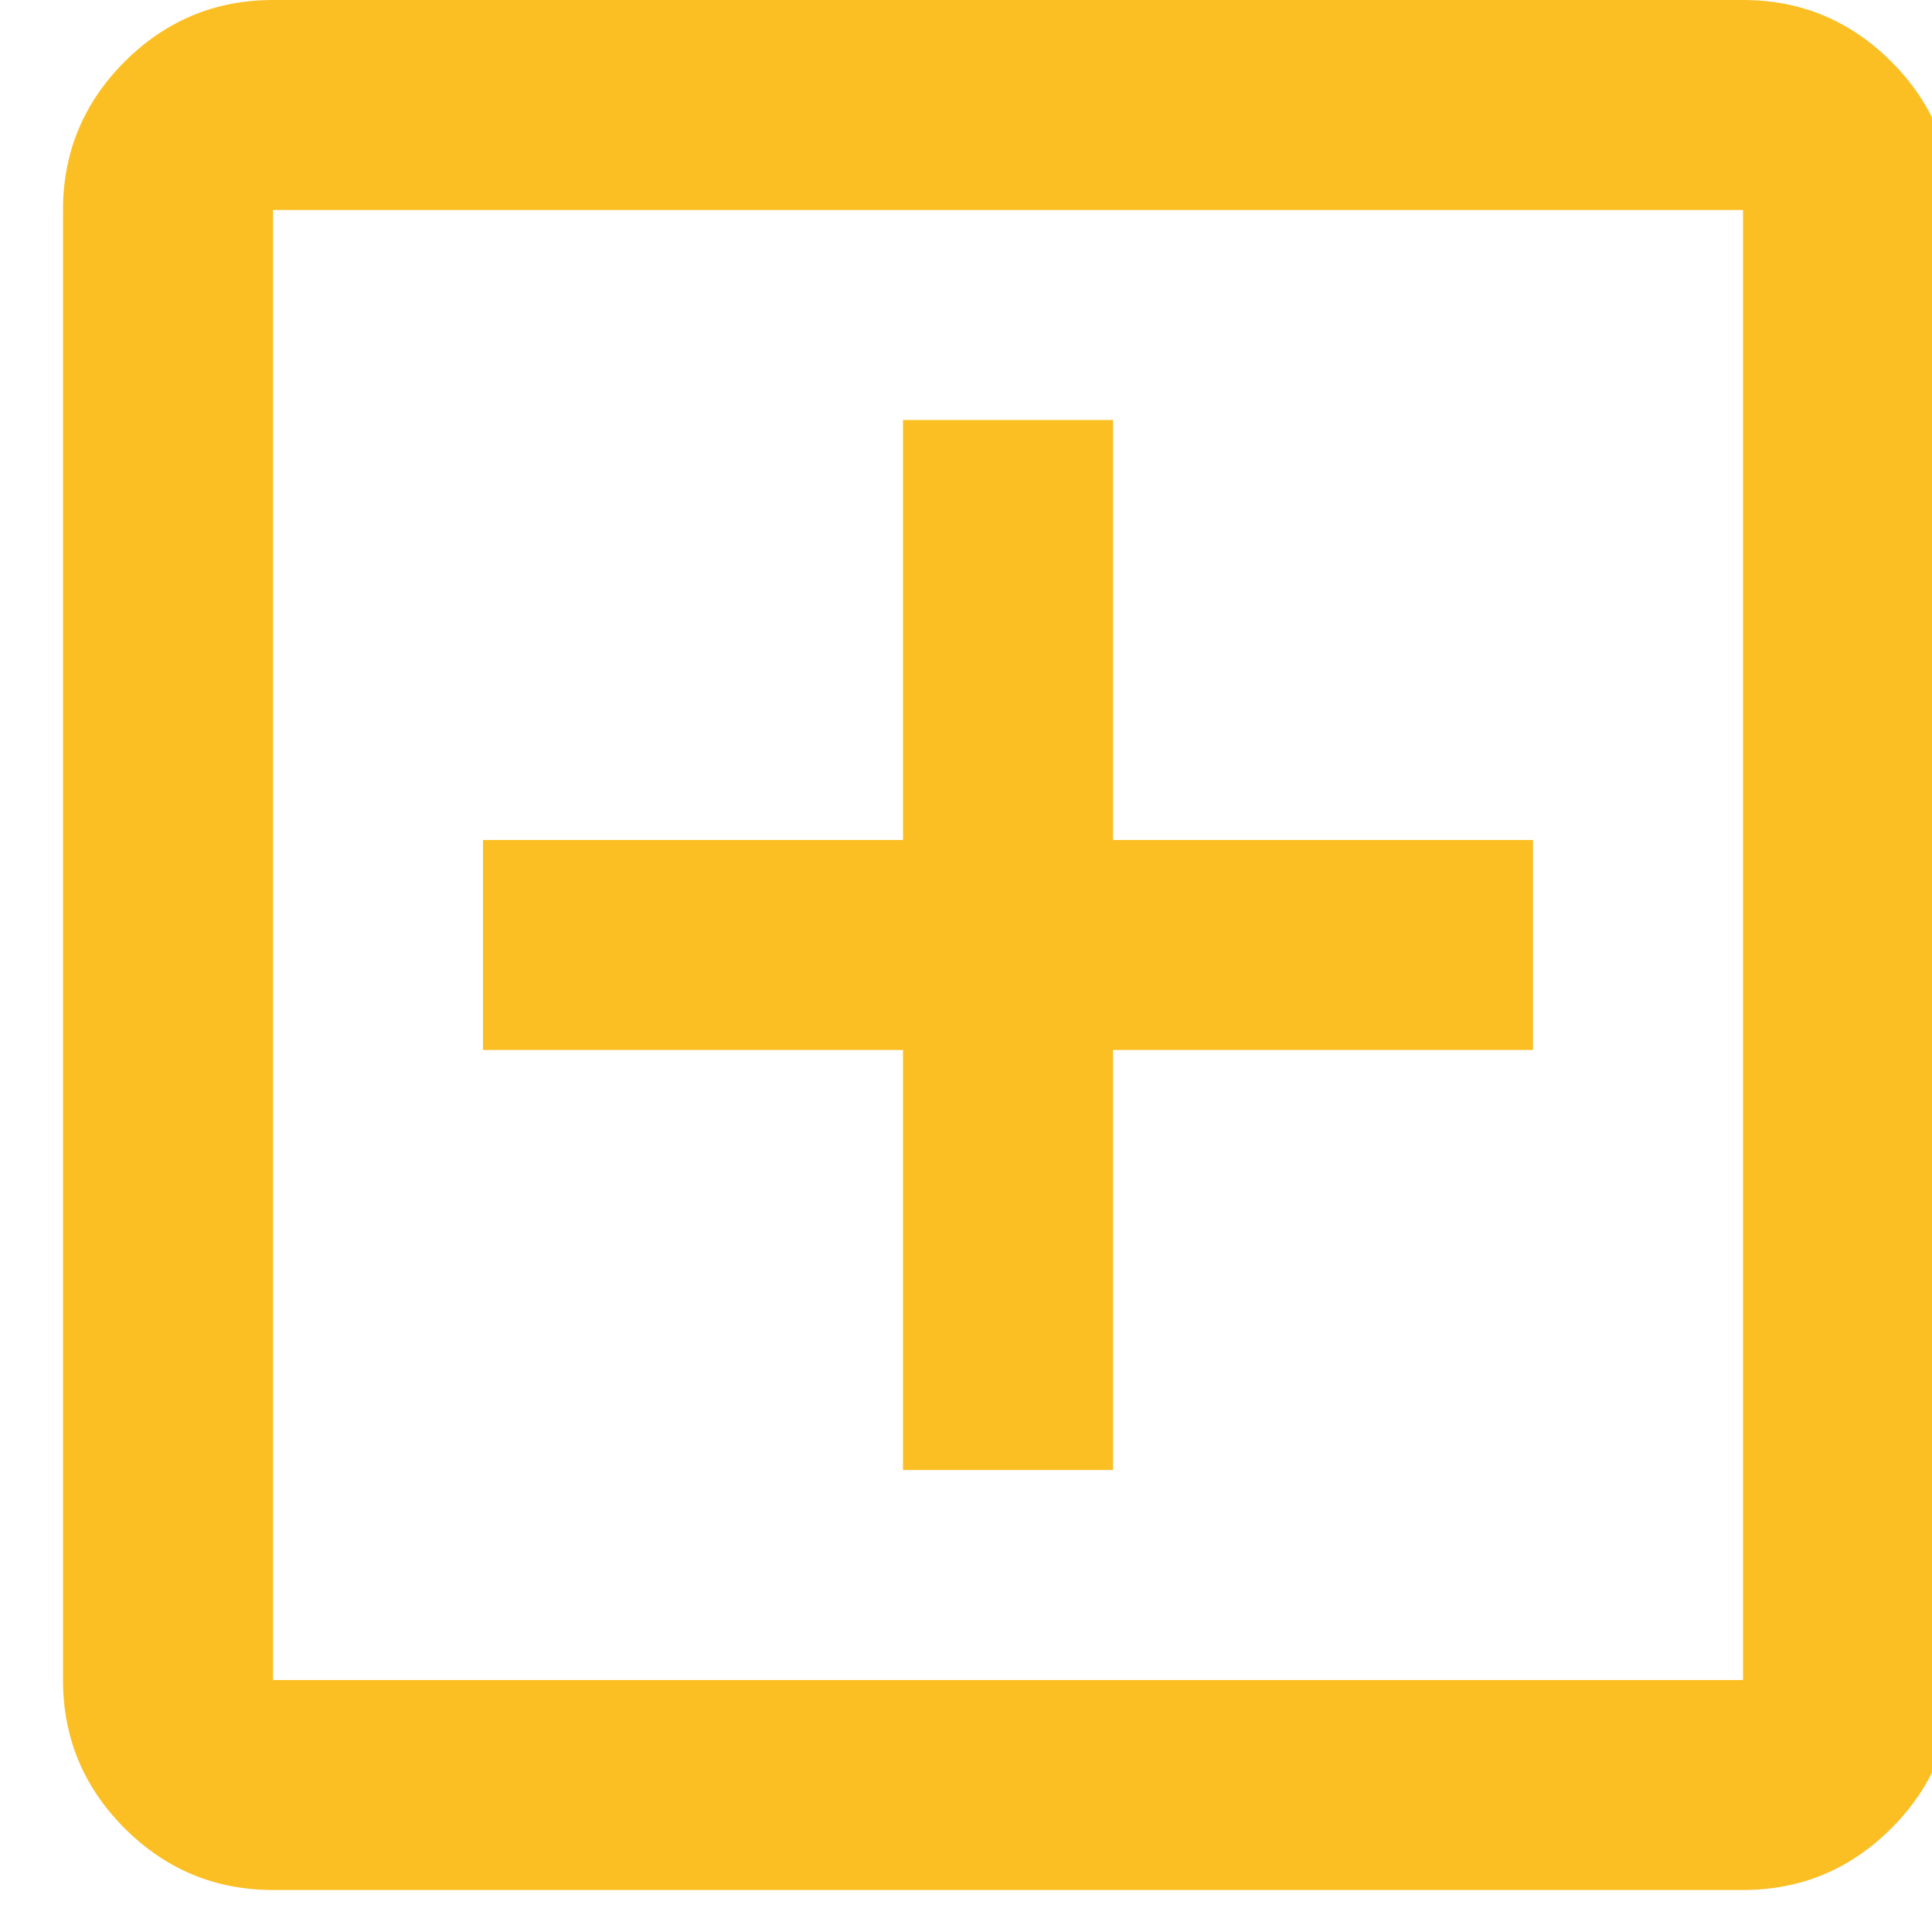 <svg viewBox="0 0 23 23" fill="none" xmlns="http://www.w3.org/2000/svg">
<path d="M10.75 17.5H13.25V12.5H18.25V10H13.25V5H10.75V10H5.75V12.5H10.75V17.5ZM3.25 22.5C2.562 22.5 1.974 22.255 1.484 21.766C0.995 21.276 0.75 20.688 0.75 20V2.5C0.75 1.812 0.995 1.224 1.484 0.734C1.974 0.245 2.562 0 3.25 0H20.75C21.438 0 22.026 0.245 22.516 0.734C23.005 1.224 23.25 1.812 23.25 2.5V20C23.25 20.688 23.005 21.276 22.516 21.766C22.026 22.255 21.438 22.5 20.75 22.5H3.25ZM3.25 20H20.75V2.5H3.25V20Z" fill="#FBBF24"/>
</svg>
